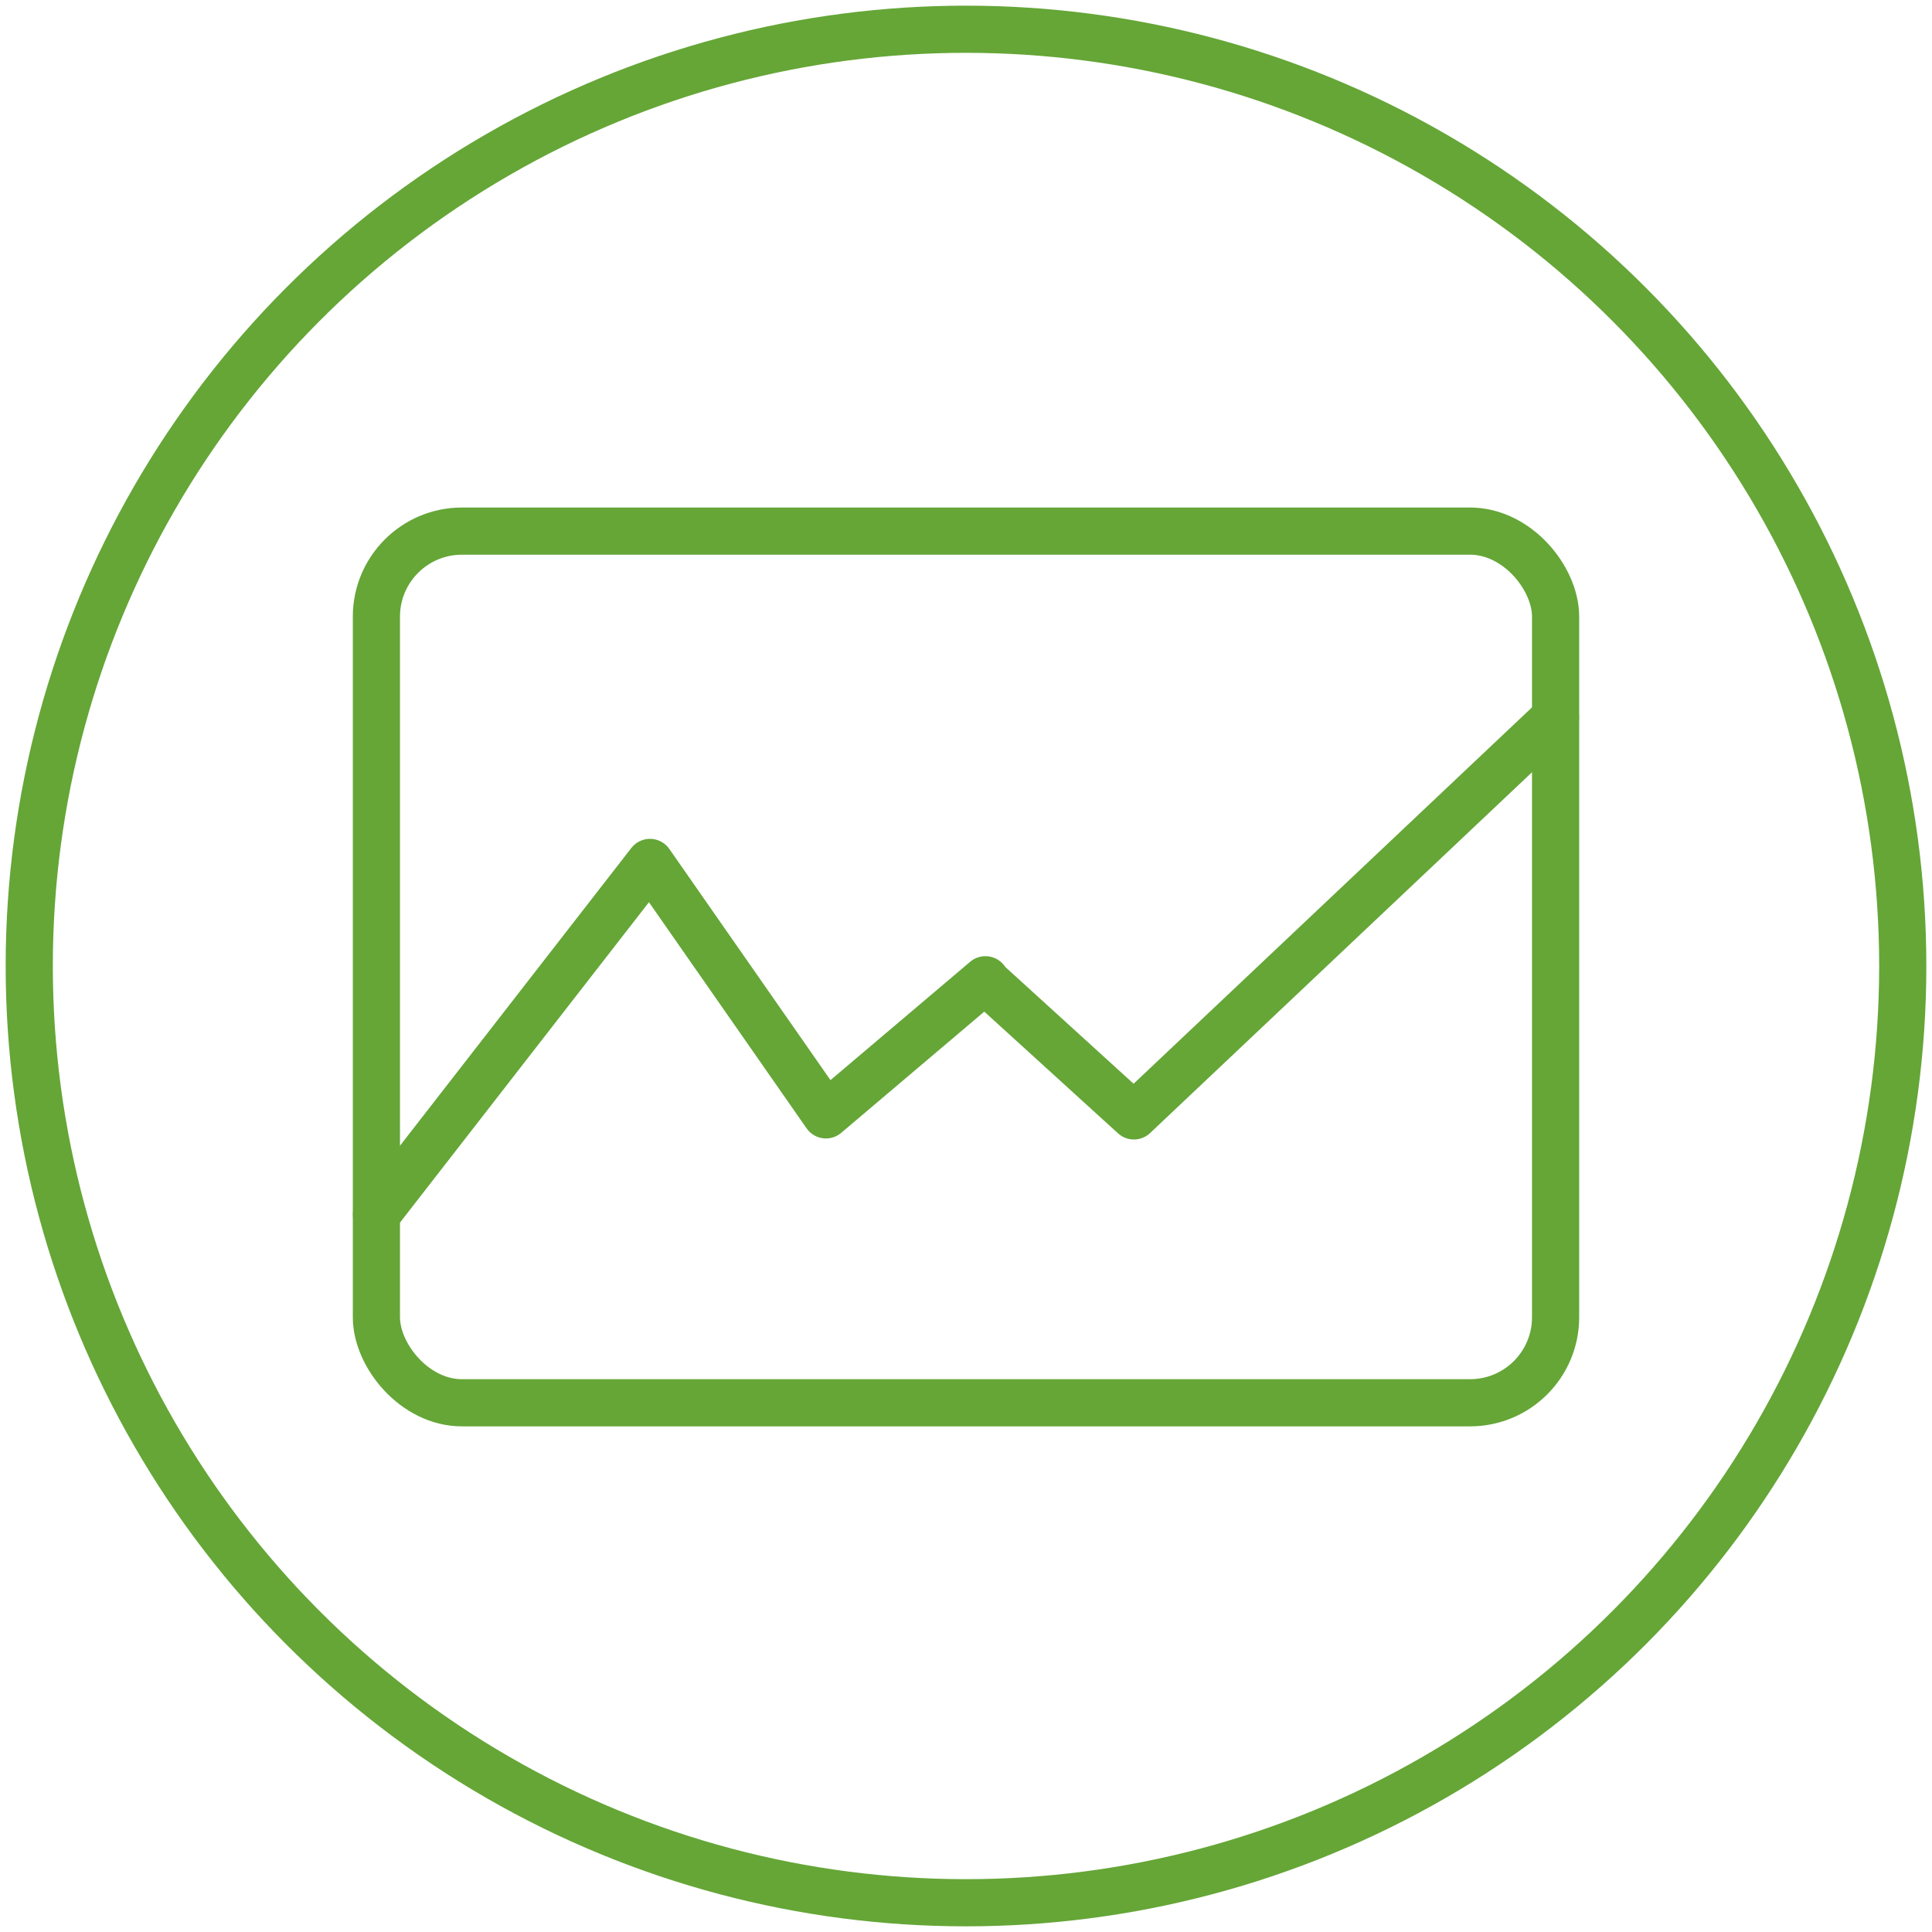 <svg id="MKTG_ICN_1" data-name="MKTG ICN 1" xmlns="http://www.w3.org/2000/svg" viewBox="0 0 1024 1024"><defs><style>.cls-1{fill:none;stroke:#65a637;stroke-linecap:round;stroke-linejoin:round;stroke-width:25px;}</style></defs><title>Business Analytics</title><polyline class="cls-1" points="199.55 643.65 344.5 457.11 437.77 590.9 522.3 519.29"/><polyline class="cls-1" points="522.3 519.84 600.99 591.45 824.45 380.35"/><circle class="cls-1" cx="512" cy="512" r="496.5"/><rect class="cls-1" x="199.5" y="281.5" width="625" height="462" rx="45.33" ry="45.33"/></svg>